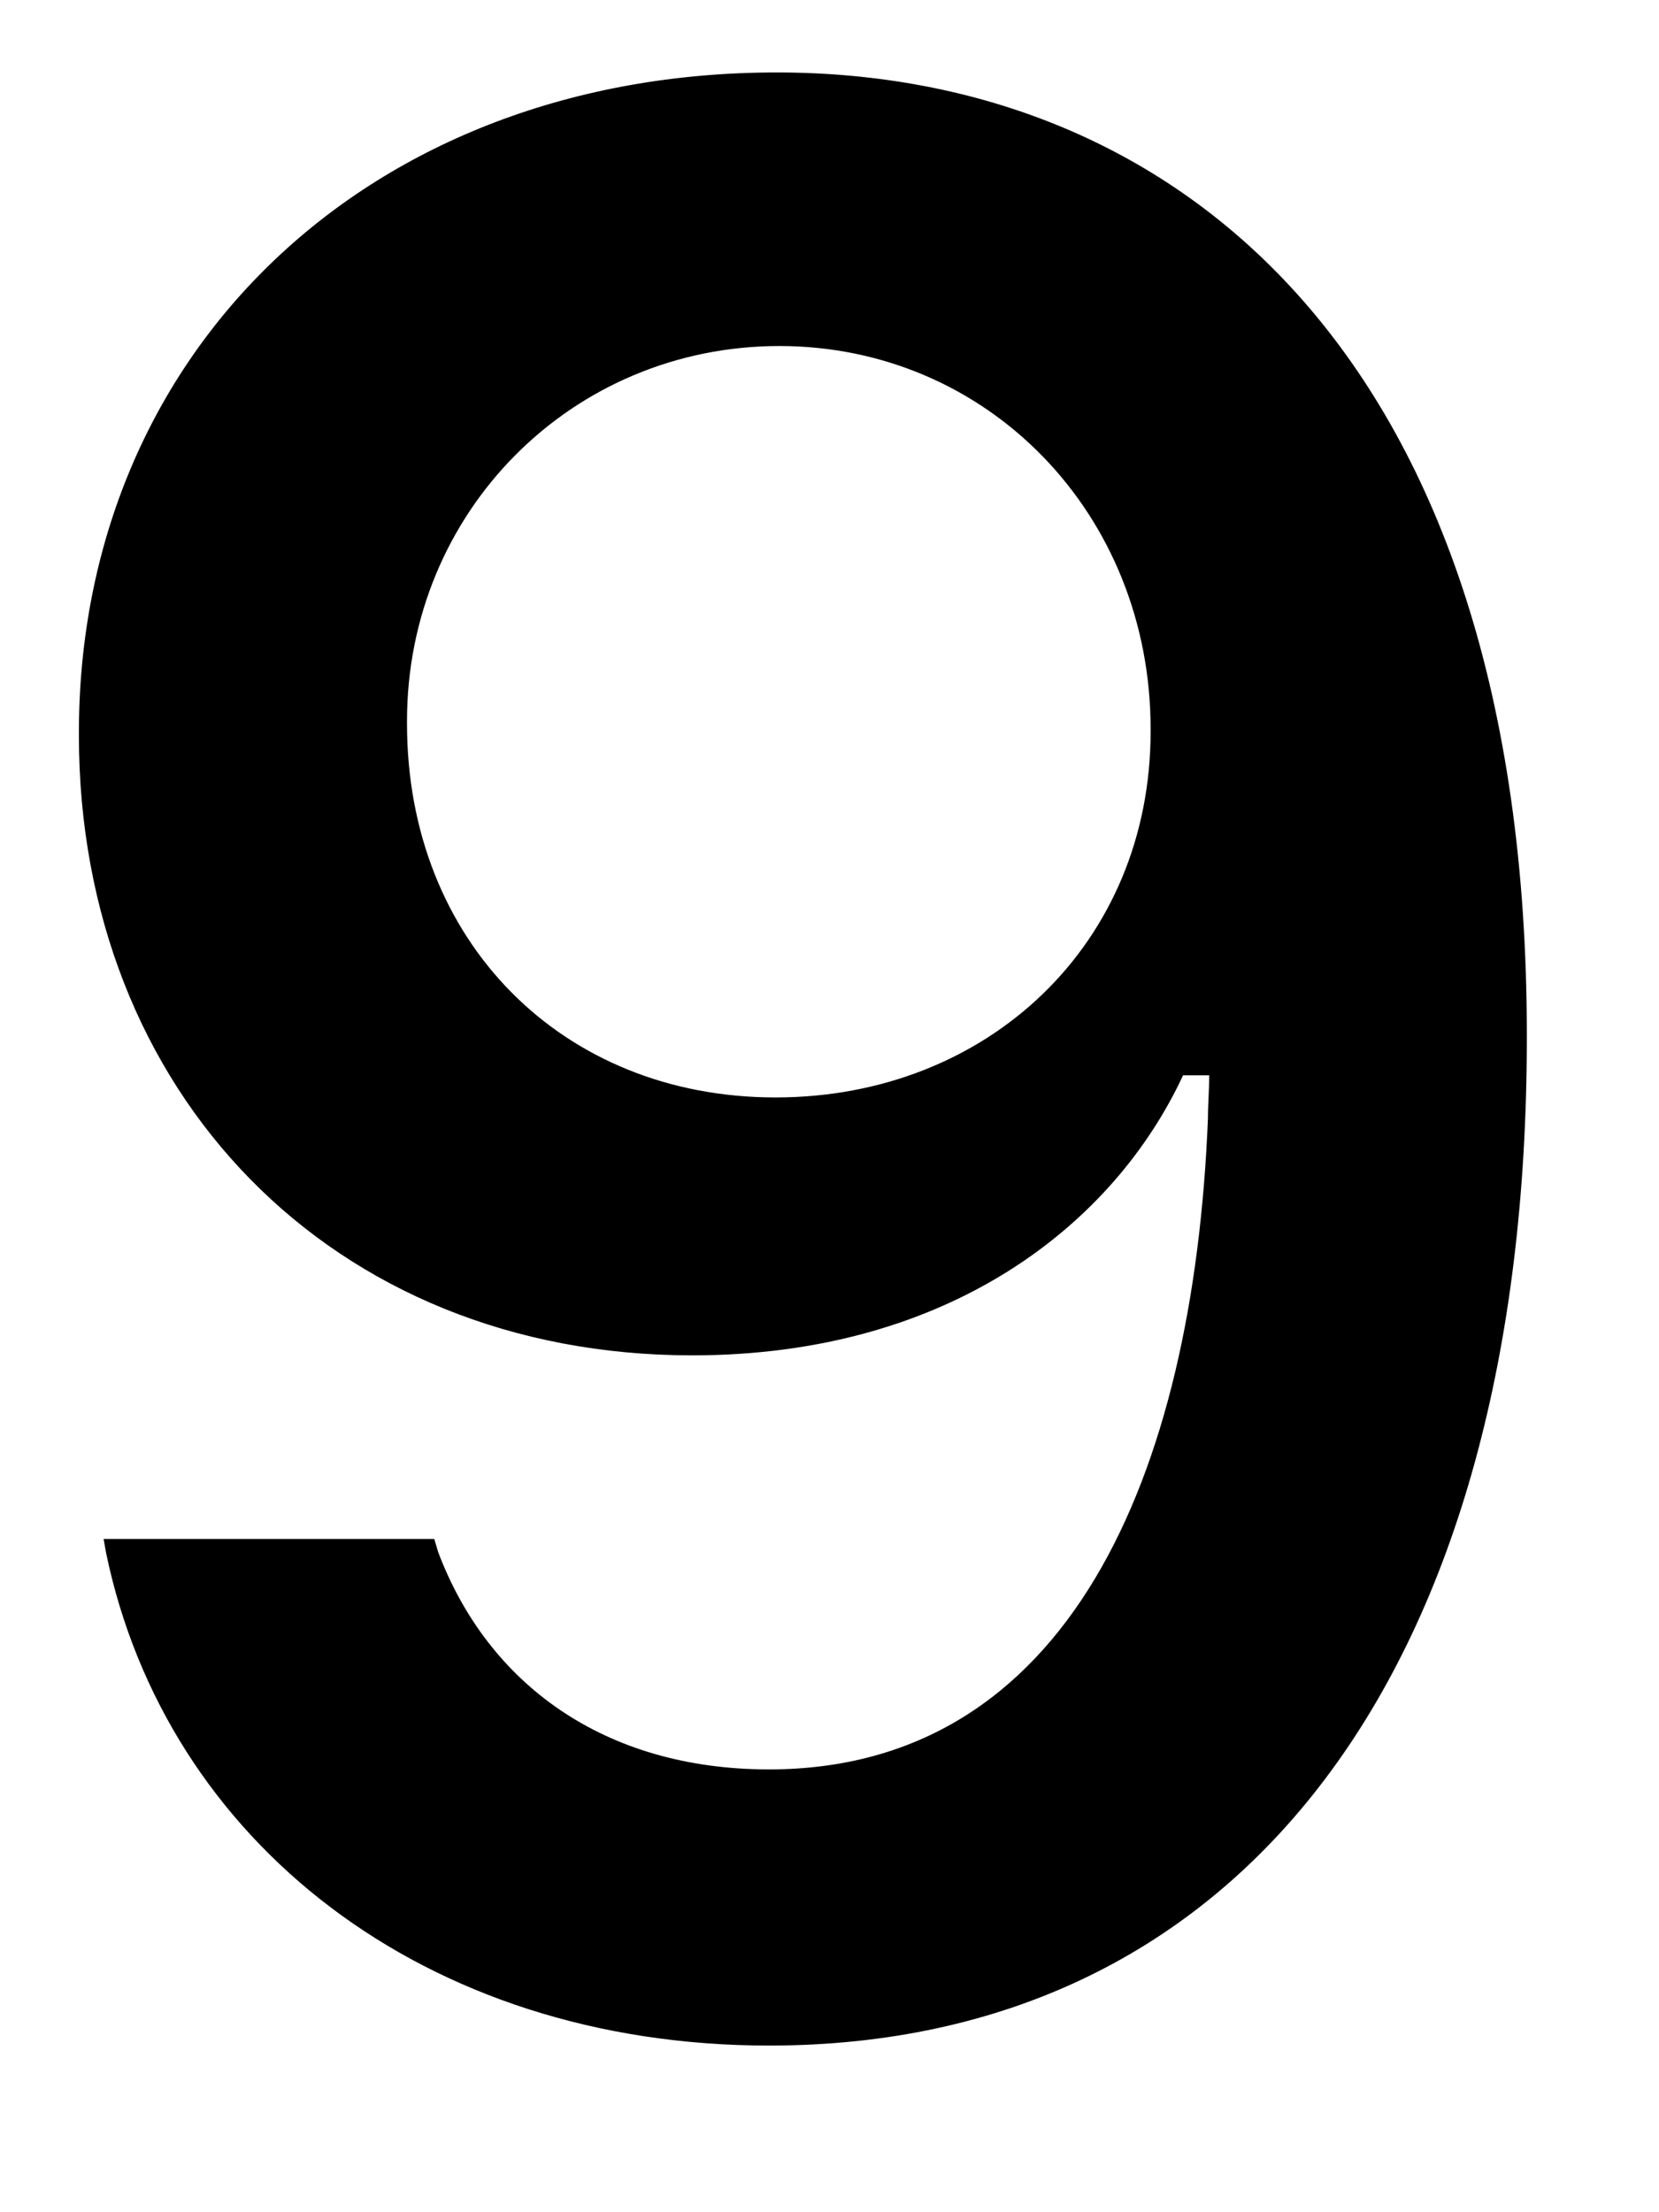 <?xml version="1.0" encoding="UTF-8" standalone="no"?><svg width='9' height='12' viewBox='0 0 9 12' fill='none' xmlns='http://www.w3.org/2000/svg'>
<path d='M4.214 0.393C2.003 0.393 0.428 1.905 0.428 3.975V3.989C0.428 5.925 1.798 7.352 3.755 7.352C5.154 7.352 6.044 6.638 6.418 5.833H6.56C6.56 5.911 6.553 5.988 6.553 6.066C6.475 8.016 5.79 9.598 4.172 9.598C3.275 9.598 2.646 9.132 2.377 8.419L2.356 8.348H0.562L0.576 8.426C0.901 9.987 2.3 11.096 4.172 11.096C6.736 11.096 8.283 9.061 8.283 5.628V5.614C8.283 1.94 6.39 0.393 4.214 0.393ZM4.207 5.953C3.049 5.953 2.208 5.105 2.208 3.926V3.911C2.208 2.774 3.105 1.877 4.228 1.877C5.359 1.877 6.242 2.788 6.242 3.954V3.968C6.242 5.119 5.359 5.953 4.207 5.953Z' fill='black'/>
</svg>
